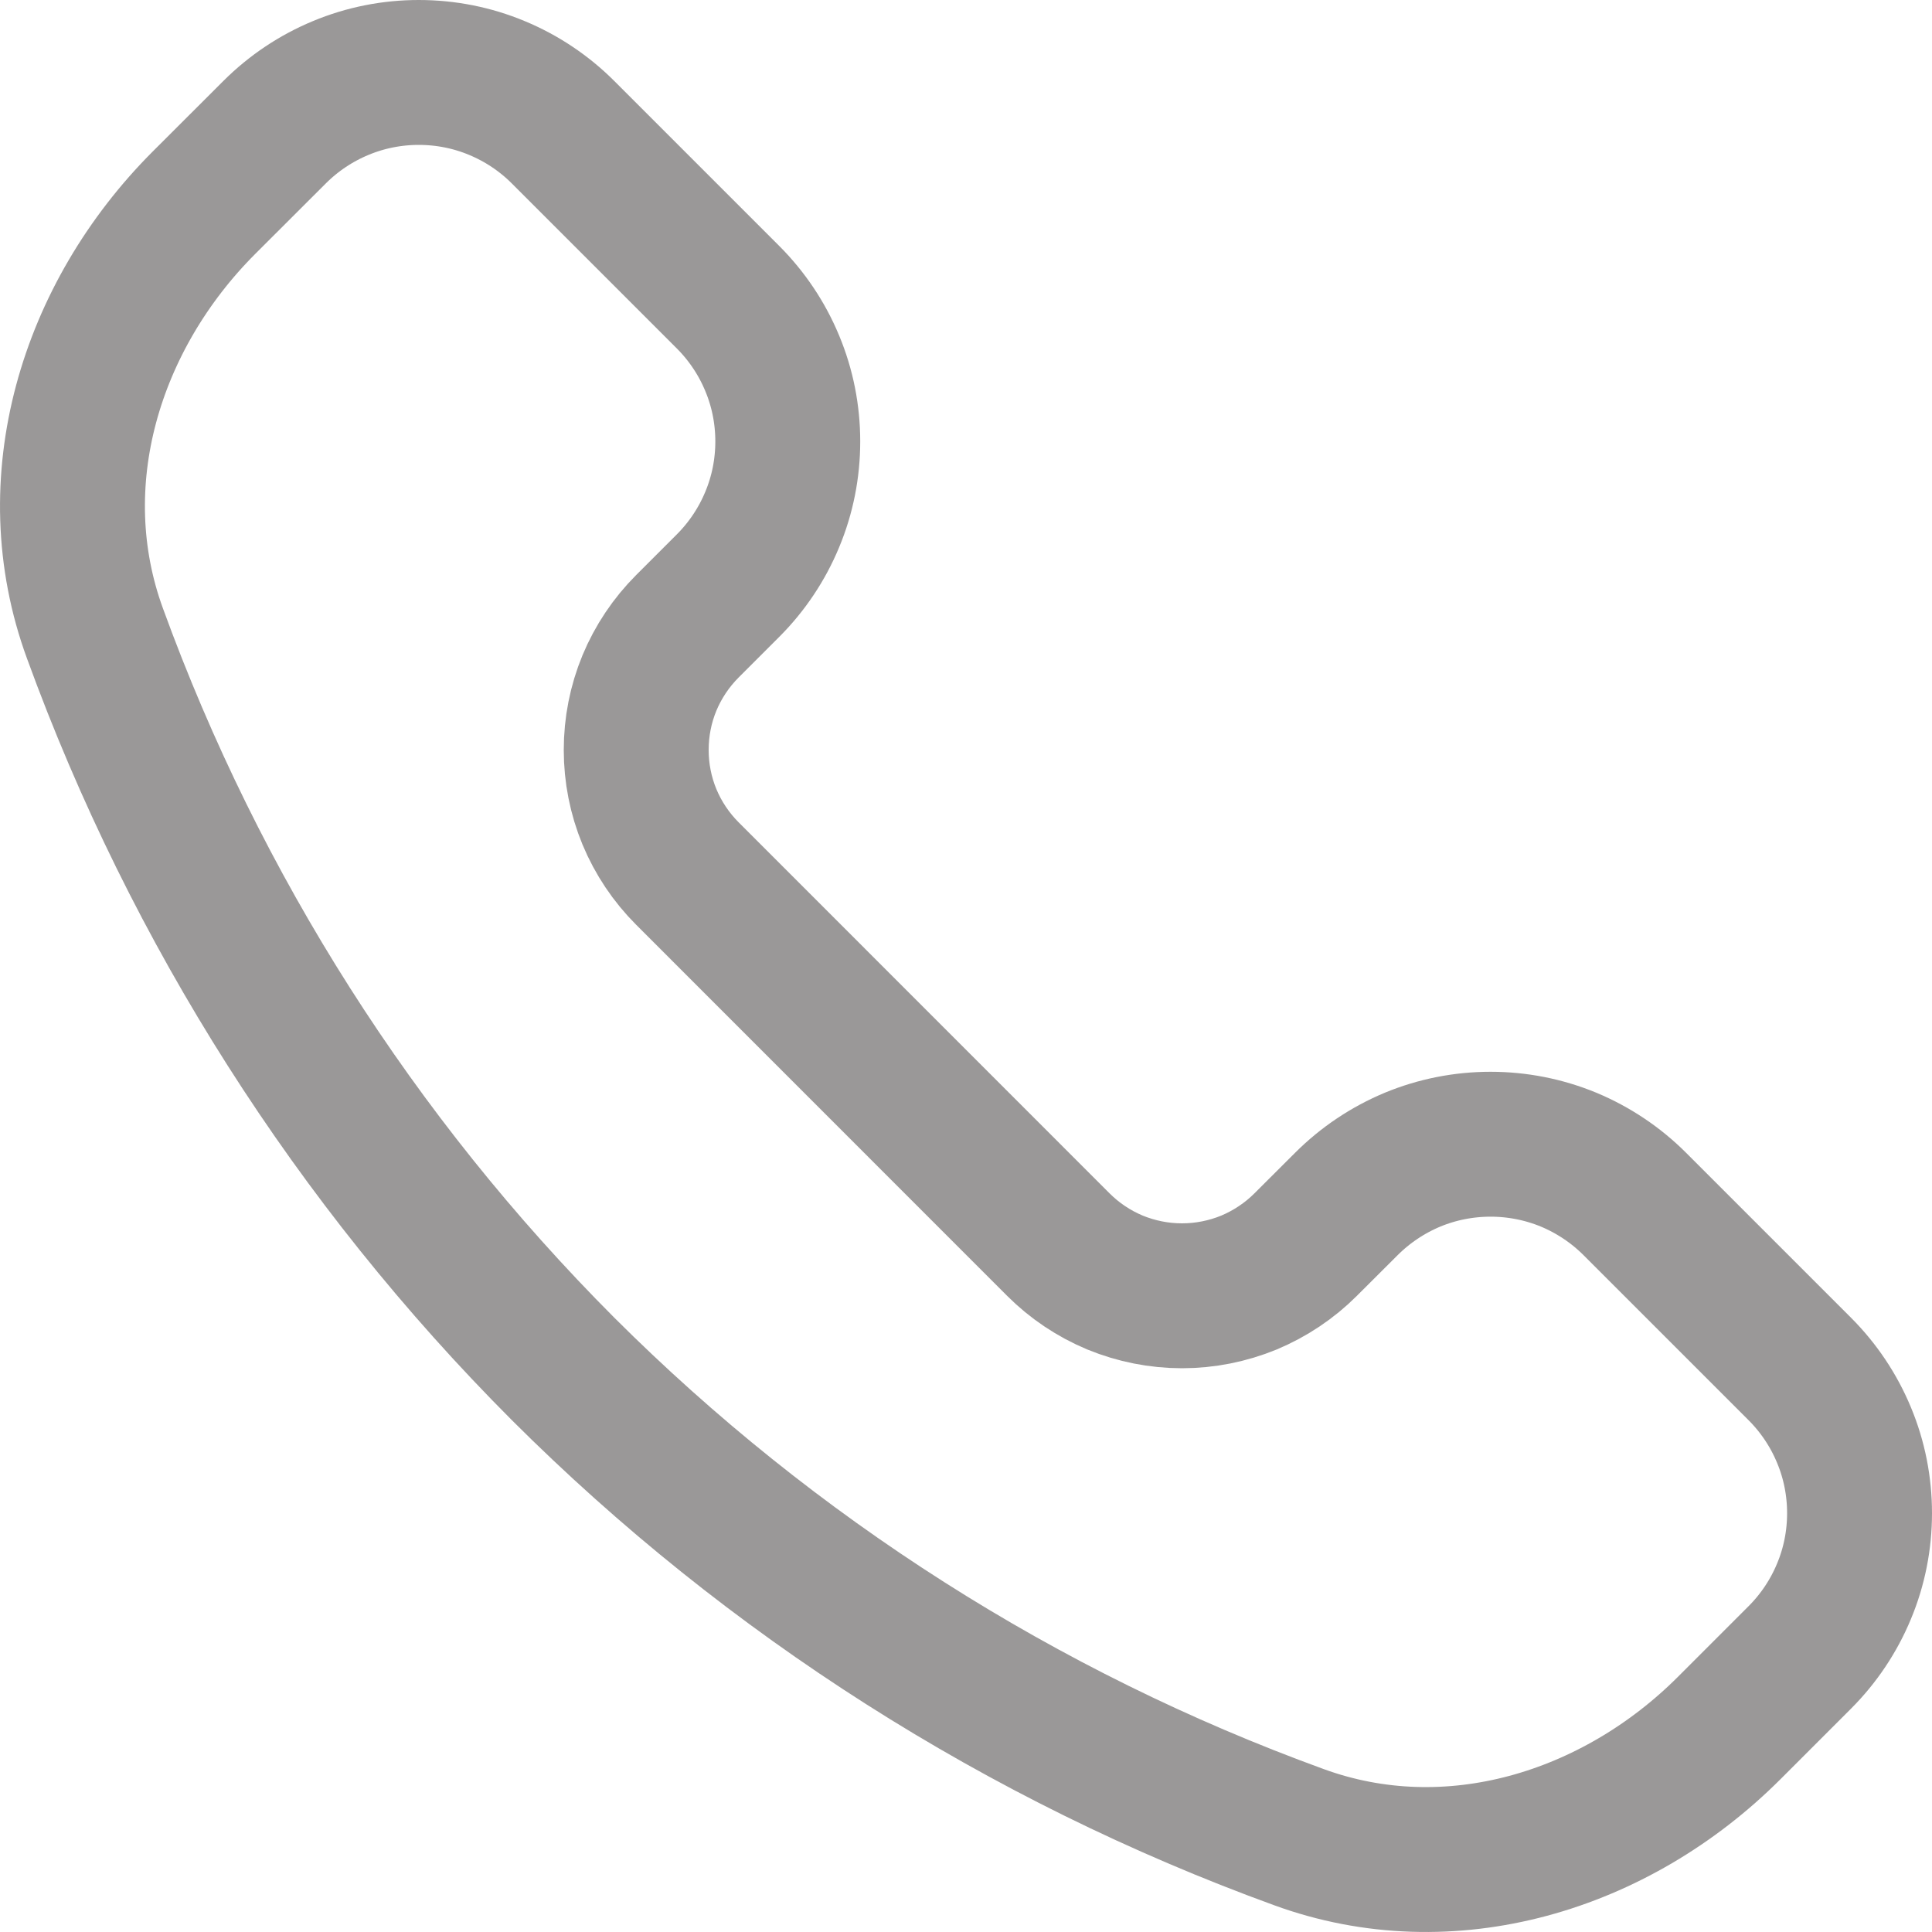<svg width="20" height="20" viewBox="0 0 20 20" fill="none" xmlns="http://www.w3.org/2000/svg">
<path d="M5.829 14.171C3.678 12.016 2.024 9.418 0.983 6.557C0.41 4.993 0.935 3.275 2.113 2.097L2.842 1.369C3.038 1.173 3.271 1.017 3.527 0.911C3.783 0.804 4.058 0.75 4.335 0.75C4.613 0.75 4.888 0.804 5.144 0.911C5.4 1.017 5.633 1.173 5.829 1.369L7.536 3.076C7.732 3.272 7.888 3.505 7.994 3.761C8.101 4.017 8.155 4.292 8.155 4.57C8.155 4.847 8.101 5.122 7.994 5.378C7.888 5.634 7.732 5.867 7.536 6.063L7.116 6.483C6.948 6.651 6.814 6.851 6.723 7.07C6.632 7.29 6.586 7.525 6.586 7.763C6.586 8.001 6.632 8.236 6.723 8.456C6.814 8.675 6.948 8.875 7.116 9.043L10.956 12.884C11.124 13.052 11.323 13.185 11.543 13.277C11.763 13.367 11.998 13.414 12.236 13.414C12.474 13.414 12.709 13.367 12.929 13.277C13.148 13.185 13.348 13.052 13.516 12.884L13.937 12.464C14.133 12.268 14.366 12.112 14.622 12.005C14.878 11.899 15.153 11.845 15.43 11.845C15.708 11.845 15.982 11.899 16.239 12.005C16.495 12.112 16.728 12.268 16.924 12.464L18.631 14.171C18.827 14.367 18.983 14.6 19.089 14.856C19.196 15.112 19.25 15.387 19.25 15.665C19.25 15.942 19.196 16.217 19.089 16.473C18.983 16.729 18.827 16.962 18.631 17.158L17.903 17.886C16.725 19.065 15.007 19.59 13.443 19.017C10.582 17.976 7.984 16.322 5.829 14.171Z" stroke="#9A9898" stroke-width="1.5" stroke-linejoin="round"/>
</svg>
